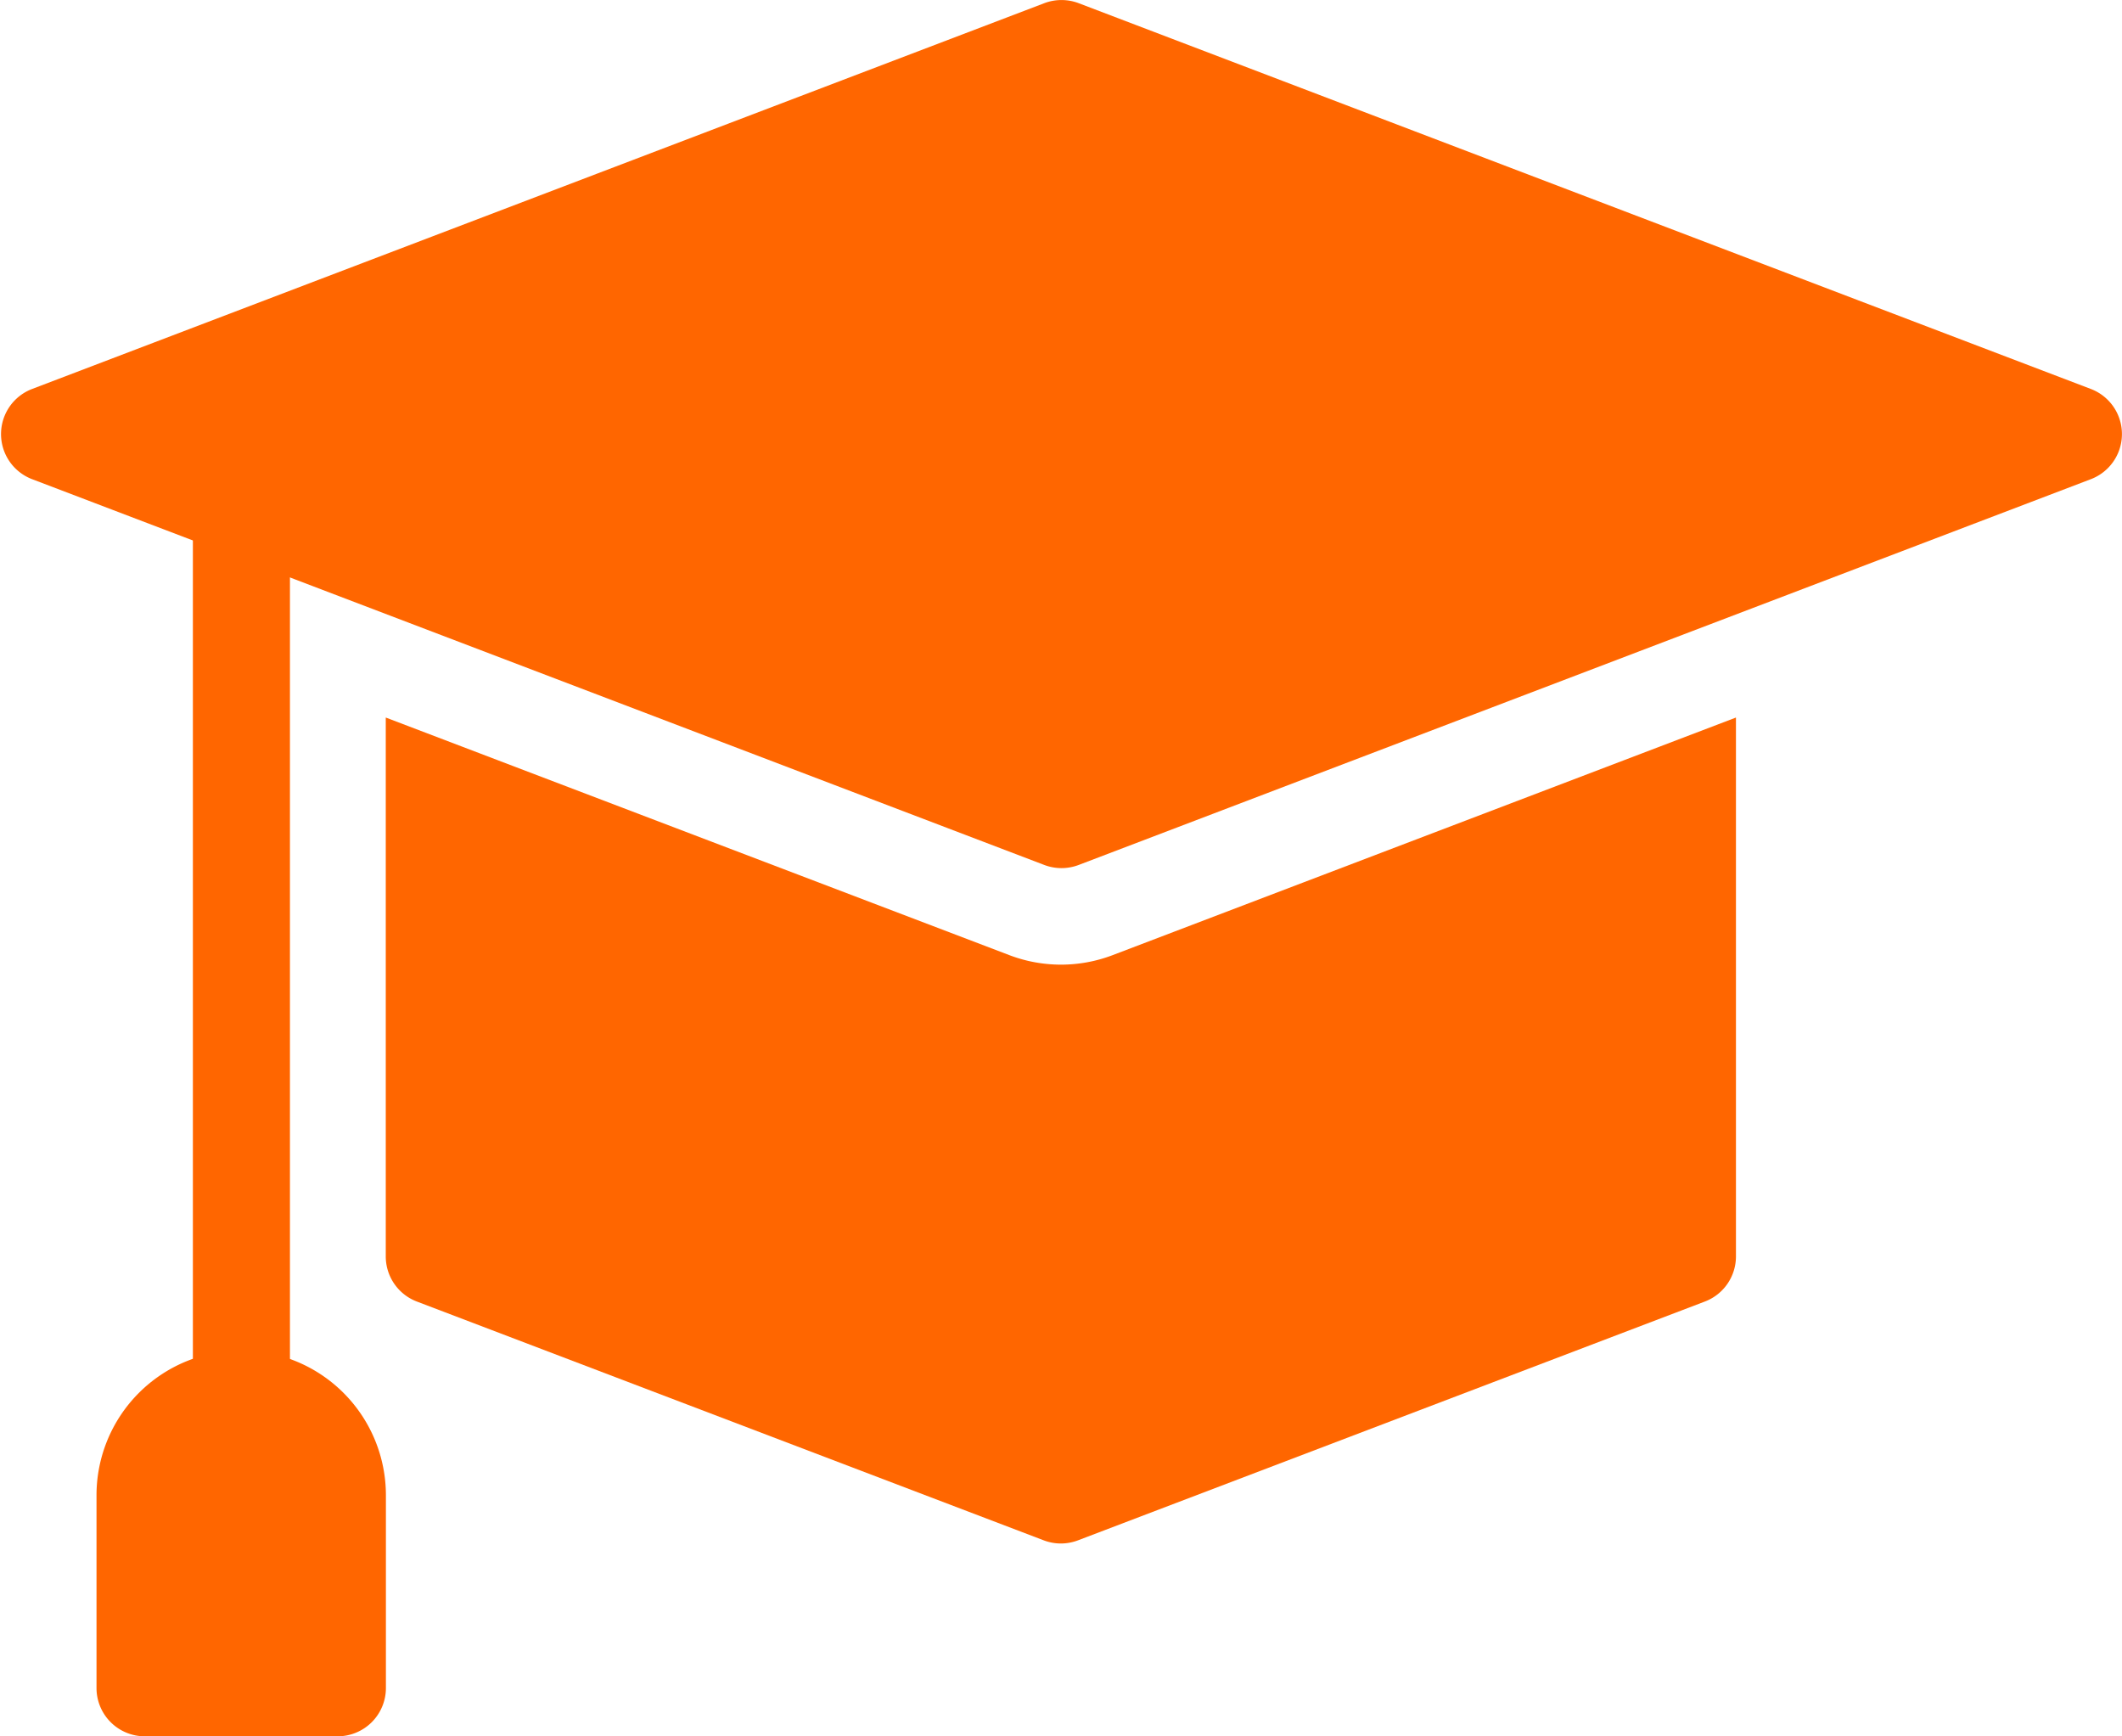 <svg xmlns="http://www.w3.org/2000/svg" width="15.303" height="12.52" viewBox="0 0 15.303 12.52"><g transform="translate(-1.999 -6)"><g transform="translate(1.999 6)"><path d="M15.24,22.591a1.046,1.046,0,0,1-.741,0L10,20.877v3.886a.348.348,0,0,0,.224.325l4.521,1.722a.347.347,0,0,0,.247,0l4.521-1.722a.348.348,0,0,0,.224-.325V20.877Z" transform="translate(-7.218 -15.703)" fill="#f60"/><path d="M17.078,8.805l-7.3-2.782a.35.35,0,0,0-.248,0l-7.3,2.782a.348.348,0,0,0,0,.65l7.3,2.782a.349.349,0,0,0,.248,0l7.3-2.782a.348.348,0,0,0,0-.65Z" transform="translate(-1.999 -6)" fill="#f60"/><path d="M6.348,22.645A.348.348,0,0,1,6,22.3V15.872a.348.348,0,1,1,.7,0V22.3A.348.348,0,0,1,6.348,22.645Z" transform="translate(-4.609 -12.212)" fill="#f60"/><path d="M5.043,34A1.044,1.044,0,0,0,4,35.043v1.391a.348.348,0,0,0,.348.348H5.739a.348.348,0,0,0,.348-.348V35.043A1.044,1.044,0,0,0,5.043,34Z" transform="translate(-3.304 -24.262)" fill="#f60"/></g></g></svg>
